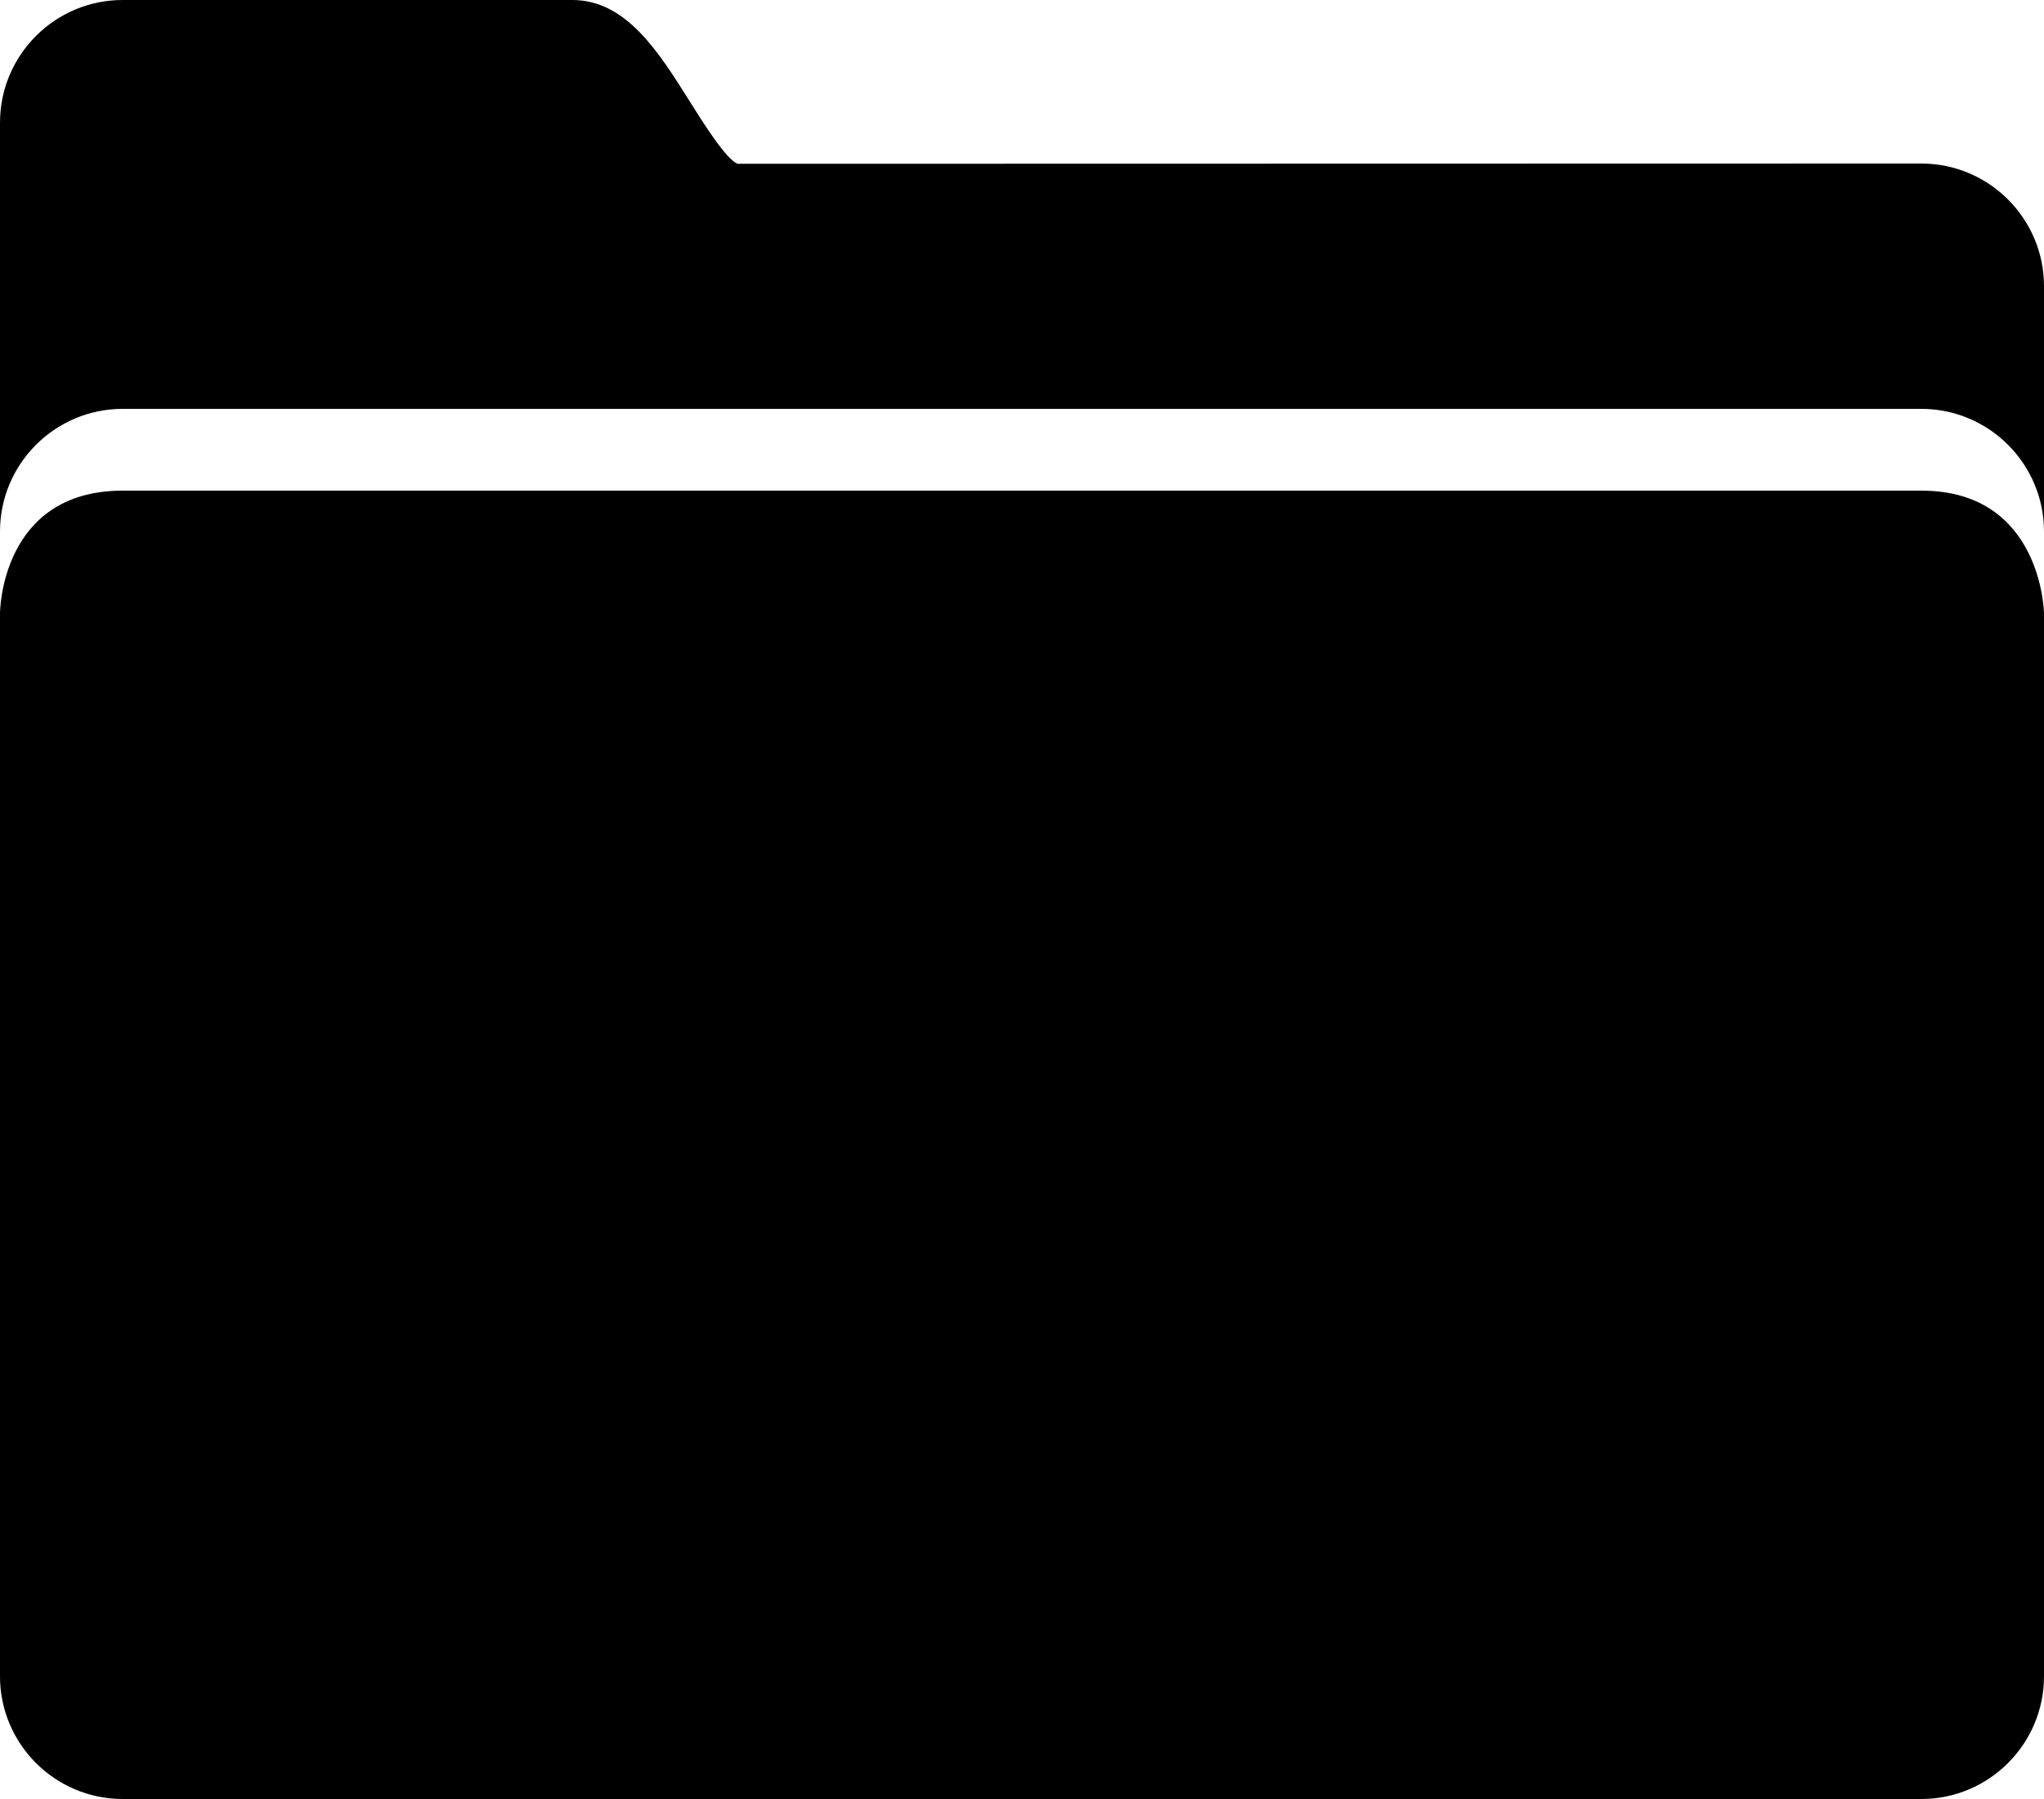 <?xml version="1.0" encoding="utf-8"?>
<!-- Generator: Adobe Illustrator 17.0.2, SVG Export Plug-In . SVG Version: 6.00 Build 0)  -->
<!DOCTYPE svg PUBLIC "-//W3C//DTD SVG 1.0//EN" "http://www.w3.org/TR/2001/REC-SVG-20010904/DTD/svg10.dtd">
<svg version="1.0" id="Layer_1" xmlns="http://www.w3.org/2000/svg" xmlns:xlink="http://www.w3.org/1999/xlink" x="0px" y="0px"
	 width="50px" height="44px" viewBox="0 0 50 44" style="enable-background:new 0 0 50 44;" xml:space="preserve">
<g>
	<path d="M47,12H3c-2.996,0-3,3-3,3v26c0,1.654,1.346,3,3,3h44c1.654,0,3-1.346,3-3V15C50,15,49.957,12,47,12z"/>
	<path d="M47,4L18.044,4.006c-0.279-0.101-0.854-1.02-1.164-1.514C16.111,1.267,15.317,0,14,0H3C1.346,0,0,1.346,0,3v10
		c0-1.654,1.346-3,3-3h44c1.654,0,3,1.346,3,3V7C50,5.346,48.654,4,47,4z"/>
</g>
</svg>
